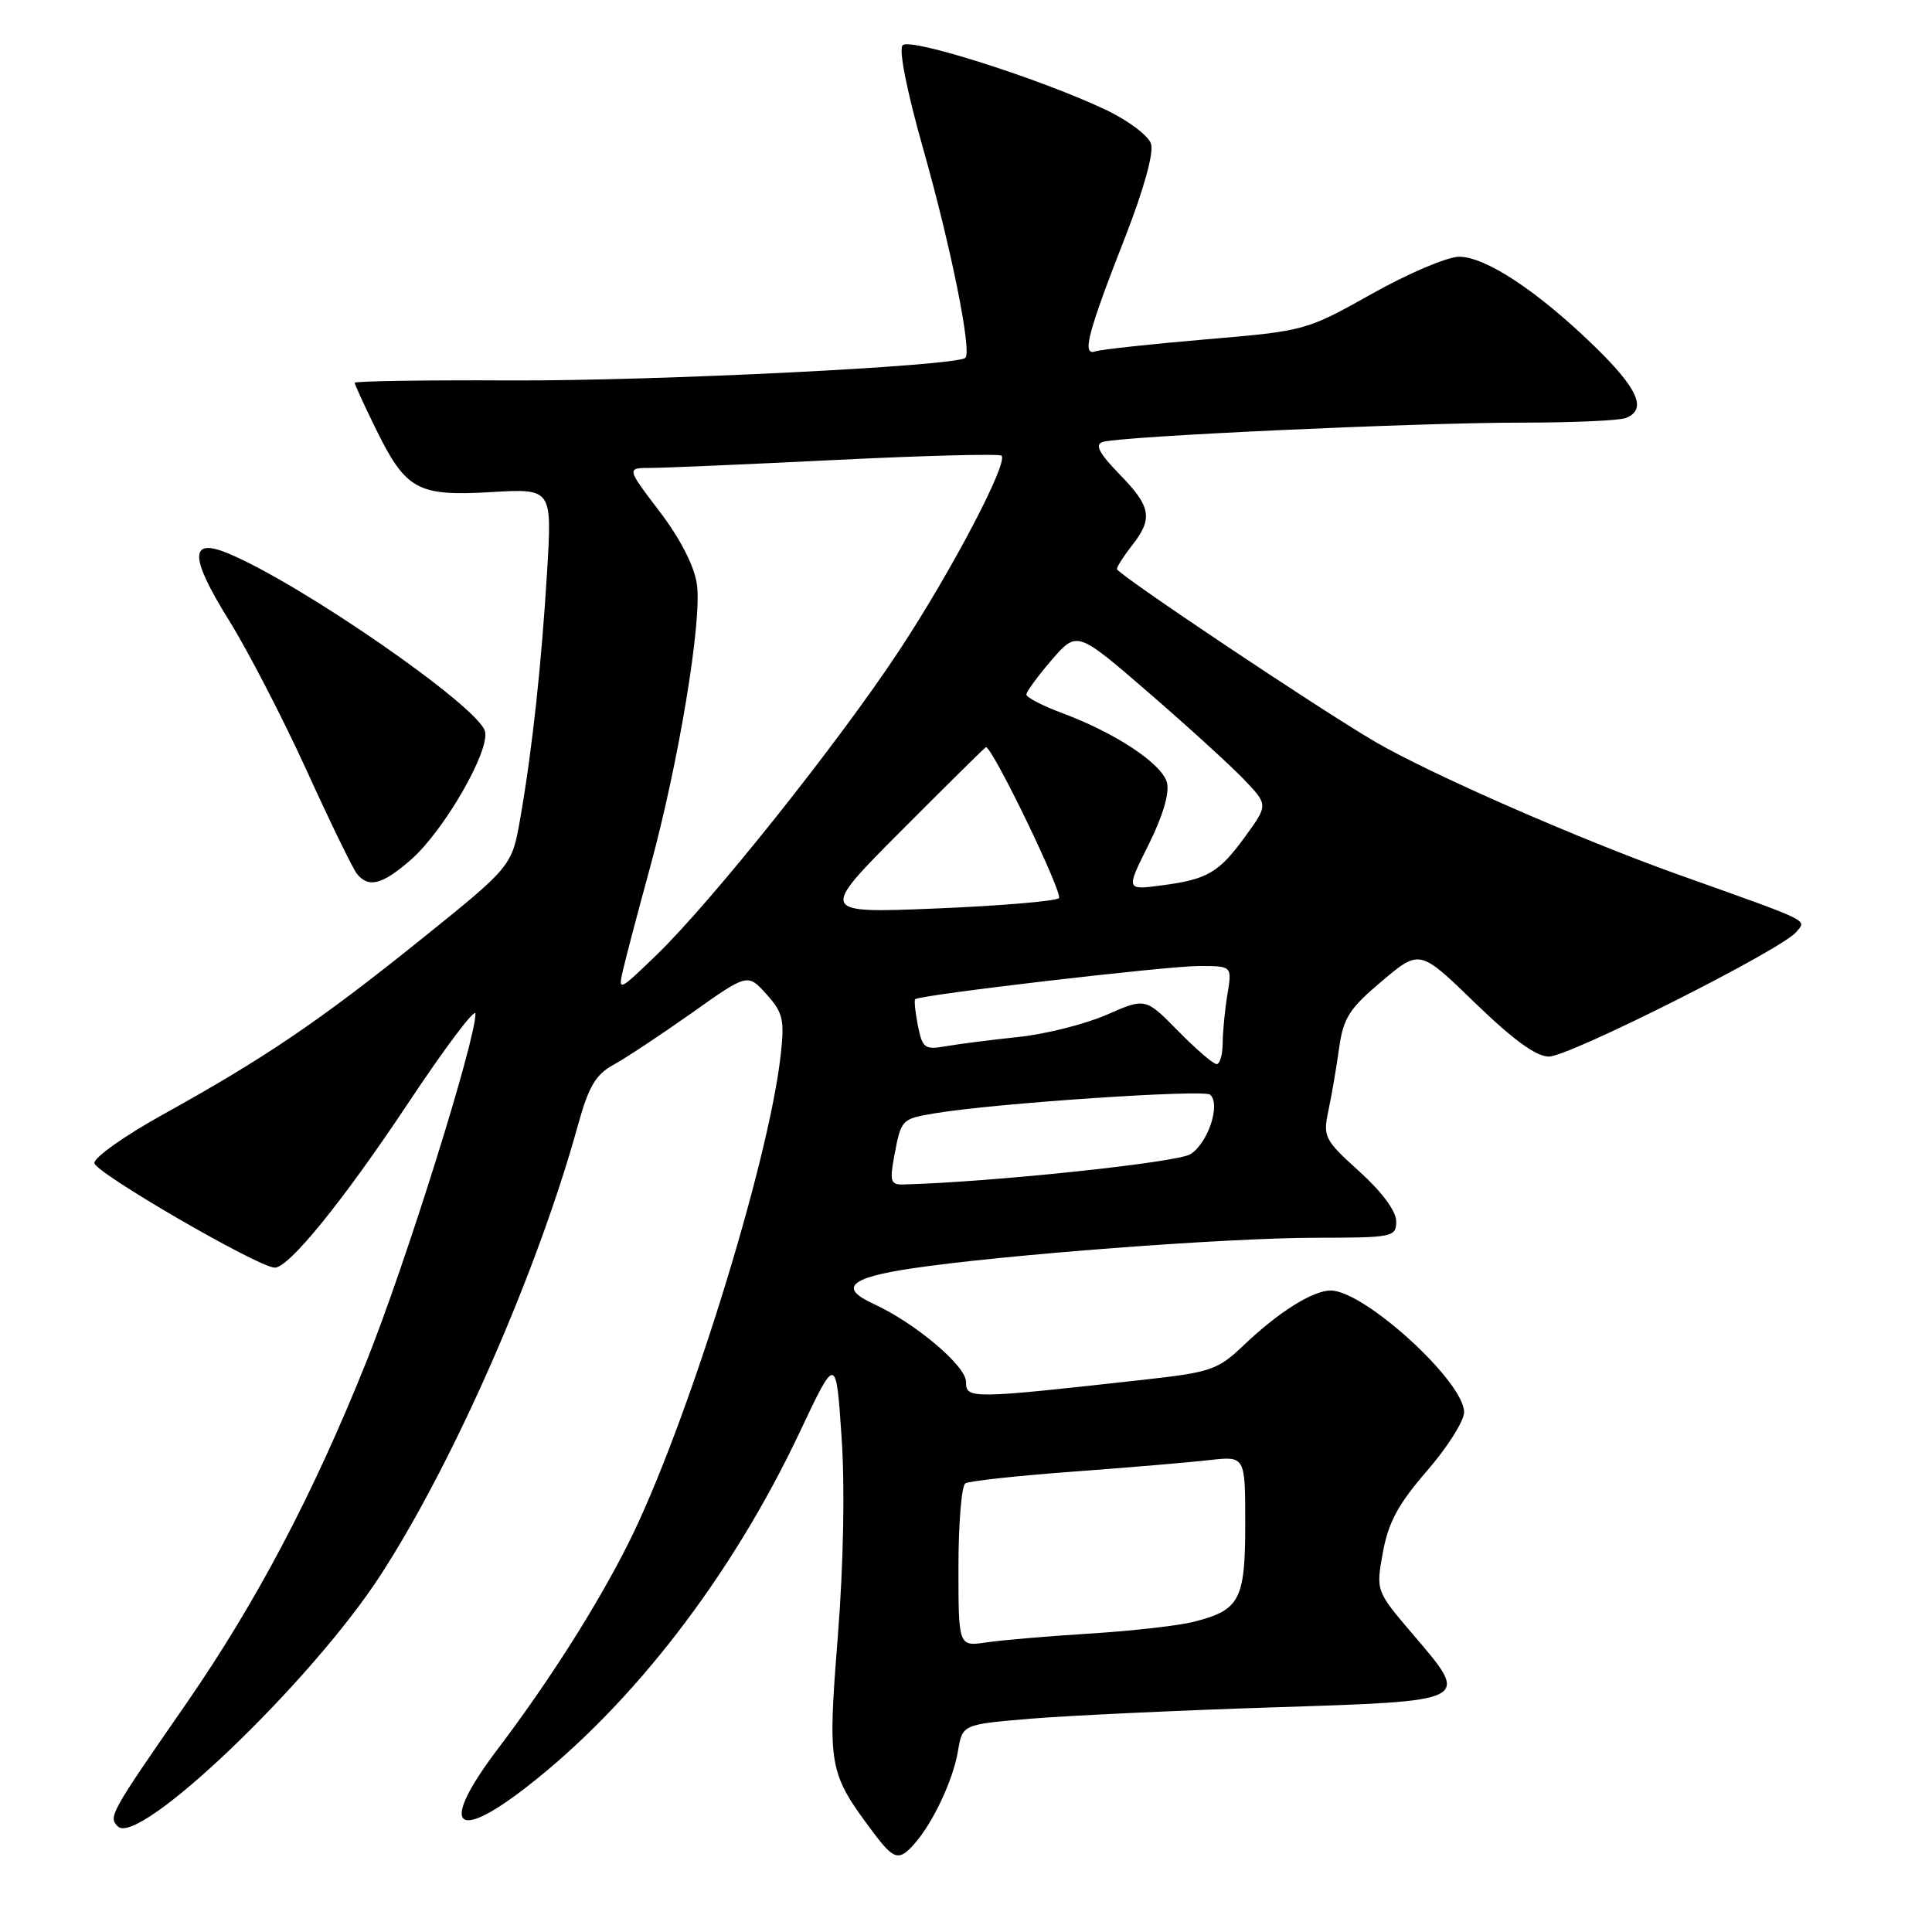 <?xml version="1.0" encoding="UTF-8" standalone="no"?>
<!DOCTYPE svg PUBLIC "-//W3C//DTD SVG 1.1//EN" "http://www.w3.org/Graphics/SVG/1.1/DTD/svg11.dtd" >
<svg xmlns="http://www.w3.org/2000/svg" xmlns:xlink="http://www.w3.org/1999/xlink" version="1.1" viewBox="0 0 256 256">
 <g >
 <path fill="currentColor"
d=" M 121.22 244.25 C 123.66 241.47 126.31 235.80 126.94 232.00 C 127.53 228.50 127.53 228.50 136.51 227.74 C 141.46 227.33 155.84 226.65 168.49 226.24 C 195.21 225.38 194.89 225.55 187.20 216.54 C 182.31 210.80 182.31 210.80 183.24 205.69 C 183.96 201.73 185.27 199.30 189.08 194.90 C 191.79 191.78 194.00 188.28 194.00 187.12 C 194.00 183.06 180.76 170.99 176.32 171.00 C 173.94 171.01 169.40 173.86 164.81 178.24 C 161.34 181.54 160.50 181.83 151.31 182.85 C 128.54 185.38 128.00 185.38 128.00 183.09 C 128.00 180.98 121.22 175.27 115.75 172.77 C 111.13 170.66 112.56 169.31 120.75 168.08 C 132.76 166.28 162.33 164.03 174.25 164.01 C 184.62 164.00 185.00 163.92 185.00 161.82 C 185.00 160.48 183.12 157.94 180.13 155.23 C 175.49 151.04 175.29 150.65 176.02 147.16 C 176.45 145.15 177.09 141.42 177.44 138.87 C 178.00 134.88 178.78 133.65 183.10 130.01 C 188.12 125.78 188.12 125.78 195.45 132.89 C 200.50 137.78 203.55 140.00 205.24 140.00 C 207.94 140.00 236.06 125.84 238.00 123.51 C 239.39 121.83 240.34 122.29 222.50 115.93 C 209.29 111.22 189.53 102.56 182.20 98.28 C 174.61 93.84 148.00 76.04 148.00 75.40 C 148.00 75.08 148.90 73.67 150.00 72.27 C 152.81 68.71 152.53 67.12 148.33 62.83 C 145.66 60.09 145.05 58.93 146.08 58.57 C 148.20 57.82 187.61 56.00 201.62 56.00 C 208.34 56.00 214.55 55.73 215.42 55.39 C 218.29 54.29 217.07 51.51 211.25 45.86 C 203.72 38.55 196.82 34.00 193.32 34.02 C 191.77 34.03 186.57 36.24 181.77 38.94 C 173.08 43.81 172.96 43.85 159.77 44.97 C 152.47 45.59 145.89 46.31 145.14 46.56 C 143.32 47.18 144.09 44.20 149.15 31.26 C 151.56 25.08 152.90 20.25 152.52 19.06 C 152.17 17.97 149.48 15.95 146.48 14.53 C 137.81 10.43 120.63 4.97 119.61 5.99 C 119.06 6.54 120.14 11.99 122.32 19.70 C 125.99 32.63 128.80 46.54 127.92 47.41 C 126.82 48.51 86.95 50.49 67.75 50.41 C 56.34 50.35 47.00 50.50 47.00 50.72 C 47.00 50.94 48.22 53.61 49.71 56.65 C 53.76 64.93 55.26 65.77 65.01 65.21 C 73.15 64.73 73.15 64.73 72.50 75.62 C 71.75 88.07 70.54 99.23 68.94 108.42 C 67.83 114.79 67.83 114.79 55.67 124.57 C 42.30 135.32 35.08 140.21 21.50 147.73 C 16.55 150.48 12.50 153.34 12.50 154.10 C 12.50 155.33 34.16 167.90 36.40 167.97 C 38.25 168.03 45.49 159.10 54.11 146.13 C 59.00 138.77 63.00 133.46 63.00 134.33 C 63.00 137.95 53.73 167.53 48.52 180.50 C 41.48 198.05 33.96 212.31 24.71 225.69 C 14.56 240.34 14.34 240.74 15.61 242.01 C 18.36 244.76 41.18 222.95 50.40 208.75 C 60.11 193.80 71.23 168.47 76.58 149.10 C 77.99 143.98 78.93 142.39 81.27 141.10 C 82.89 140.22 87.55 137.13 91.64 134.24 C 99.07 128.97 99.07 128.97 101.56 131.74 C 103.76 134.19 103.97 135.10 103.44 139.85 C 101.80 154.34 90.88 189.30 83.26 204.50 C 79.11 212.77 72.79 222.73 65.94 231.77 C 58.32 241.84 60.06 244.29 69.59 236.93 C 83.71 226.04 96.95 208.88 105.97 189.76 C 110.78 179.58 110.78 179.58 111.51 190.38 C 111.97 196.99 111.77 207.27 111.01 216.91 C 109.65 234.14 109.78 234.88 115.67 242.75 C 118.46 246.48 119.11 246.66 121.22 244.25 Z  M 54.47 113.90 C 58.85 110.05 64.94 99.48 64.26 96.90 C 63.41 93.63 39.99 77.40 30.26 73.34 C 25.07 71.17 25.10 73.78 30.35 82.21 C 32.84 86.22 37.45 95.12 40.59 102.00 C 43.72 108.88 46.73 115.06 47.27 115.75 C 48.81 117.72 50.66 117.24 54.47 113.90 Z  M 127.00 207.65 C 127.00 201.86 127.41 196.86 127.92 196.55 C 128.43 196.24 134.84 195.54 142.17 195.00 C 149.50 194.46 157.64 193.77 160.25 193.47 C 165.00 192.93 165.00 192.93 165.00 201.89 C 165.00 212.00 164.30 213.34 158.20 214.89 C 156.17 215.41 150.00 216.11 144.50 216.45 C 139.00 216.79 132.81 217.32 130.75 217.62 C 127.00 218.18 127.00 218.18 127.00 207.65 Z  M 118.48 153.26 C 119.41 148.28 119.42 148.27 123.92 147.51 C 131.71 146.20 159.52 144.32 160.35 145.05 C 161.78 146.32 160.07 151.48 157.73 152.94 C 155.95 154.05 131.17 156.66 119.64 156.95 C 118.03 156.99 117.87 156.50 118.48 153.26 Z  M 156.10 136.60 C 151.78 132.21 151.78 132.21 146.64 134.46 C 143.81 135.70 138.57 137.02 135.00 137.40 C 131.43 137.77 127.10 138.33 125.39 138.62 C 122.53 139.13 122.23 138.91 121.63 135.92 C 121.28 134.14 121.11 132.55 121.27 132.40 C 121.83 131.83 154.60 128.00 158.87 128.00 C 163.26 128.00 163.26 128.00 162.64 131.75 C 162.30 133.81 162.02 136.74 162.01 138.25 C 162.00 139.76 161.64 141.00 161.21 141.00 C 160.77 141.00 158.47 139.02 156.10 136.60 Z  M 82.56 128.50 C 82.94 126.85 84.54 120.78 86.12 115.00 C 89.95 100.97 93.05 82.19 92.34 77.39 C 91.98 74.96 90.12 71.34 87.38 67.75 C 83.00 62.00 83.00 62.00 86.25 62.00 C 88.04 62.00 99.11 61.52 110.86 60.94 C 122.61 60.36 132.44 60.11 132.71 60.38 C 133.63 61.30 126.08 75.68 119.20 86.12 C 111.17 98.32 94.40 119.36 87.03 126.50 C 82.00 131.37 81.88 131.42 82.56 128.50 Z  M 119.50 110.00 C 125.53 103.95 130.55 99.00 130.64 99.00 C 131.53 99.00 140.92 118.46 140.31 119.01 C 139.86 119.41 132.53 120.03 124.01 120.38 C 108.53 121.01 108.53 121.01 119.50 110.00 Z  M 152.19 111.93 C 154.07 108.17 154.98 105.09 154.63 103.71 C 153.99 101.21 147.82 97.12 140.75 94.49 C 138.14 93.52 136.00 92.41 136.00 92.03 C 136.00 91.65 137.51 89.59 139.35 87.45 C 142.71 83.58 142.71 83.58 152.10 91.69 C 157.27 96.16 162.97 101.35 164.77 103.22 C 168.04 106.64 168.04 106.64 165.05 110.77 C 161.51 115.65 160.03 116.52 153.85 117.33 C 149.19 117.94 149.19 117.94 152.19 111.93 Z "/>
</g>
</svg>